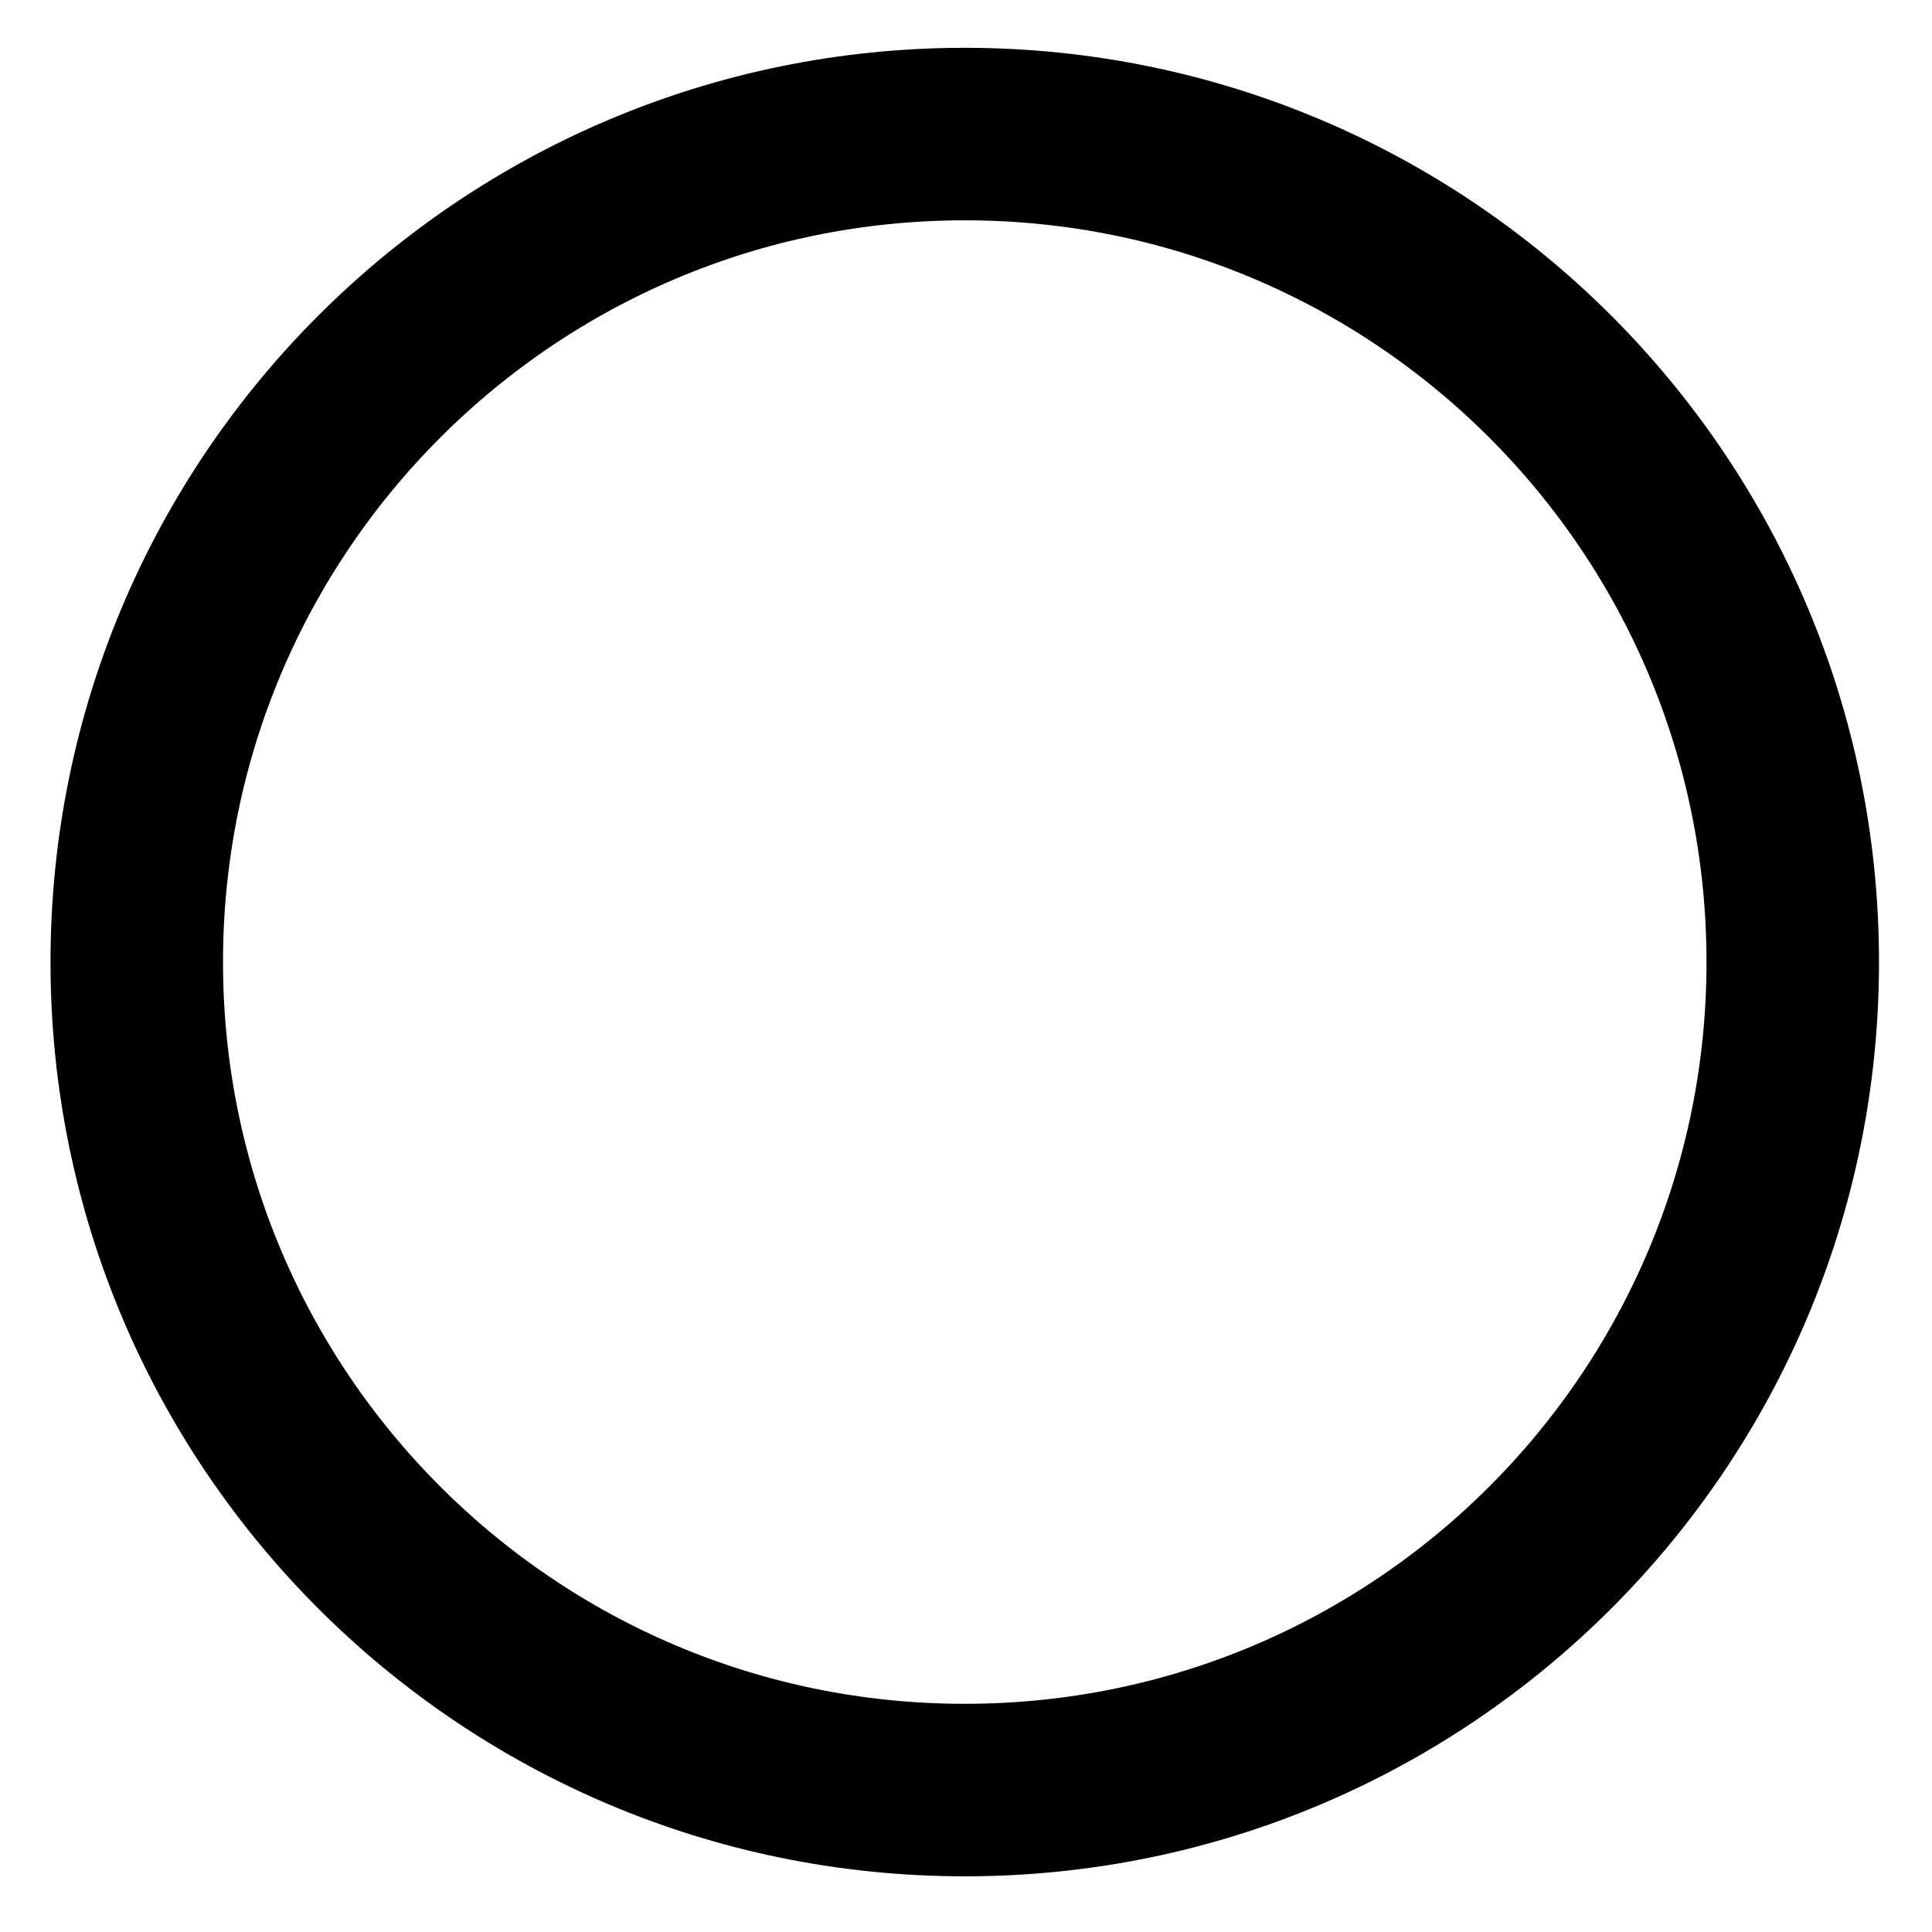 <svg width="28" height="28" viewBox="0 0 28 28" fill="none" xmlns="http://www.w3.org/2000/svg">
<path d="M13.982 25.943C20.61 25.943 25.982 20.571 25.982 13.943C25.982 7.316 20.61 1.943 13.982 1.943C7.355 1.943 1.982 7.316 1.982 13.943C1.982 20.571 7.355 25.943 13.982 25.943Z" stroke="black" stroke-width="2.5" stroke-linecap="round" stroke-linejoin="round"/>
</svg>
